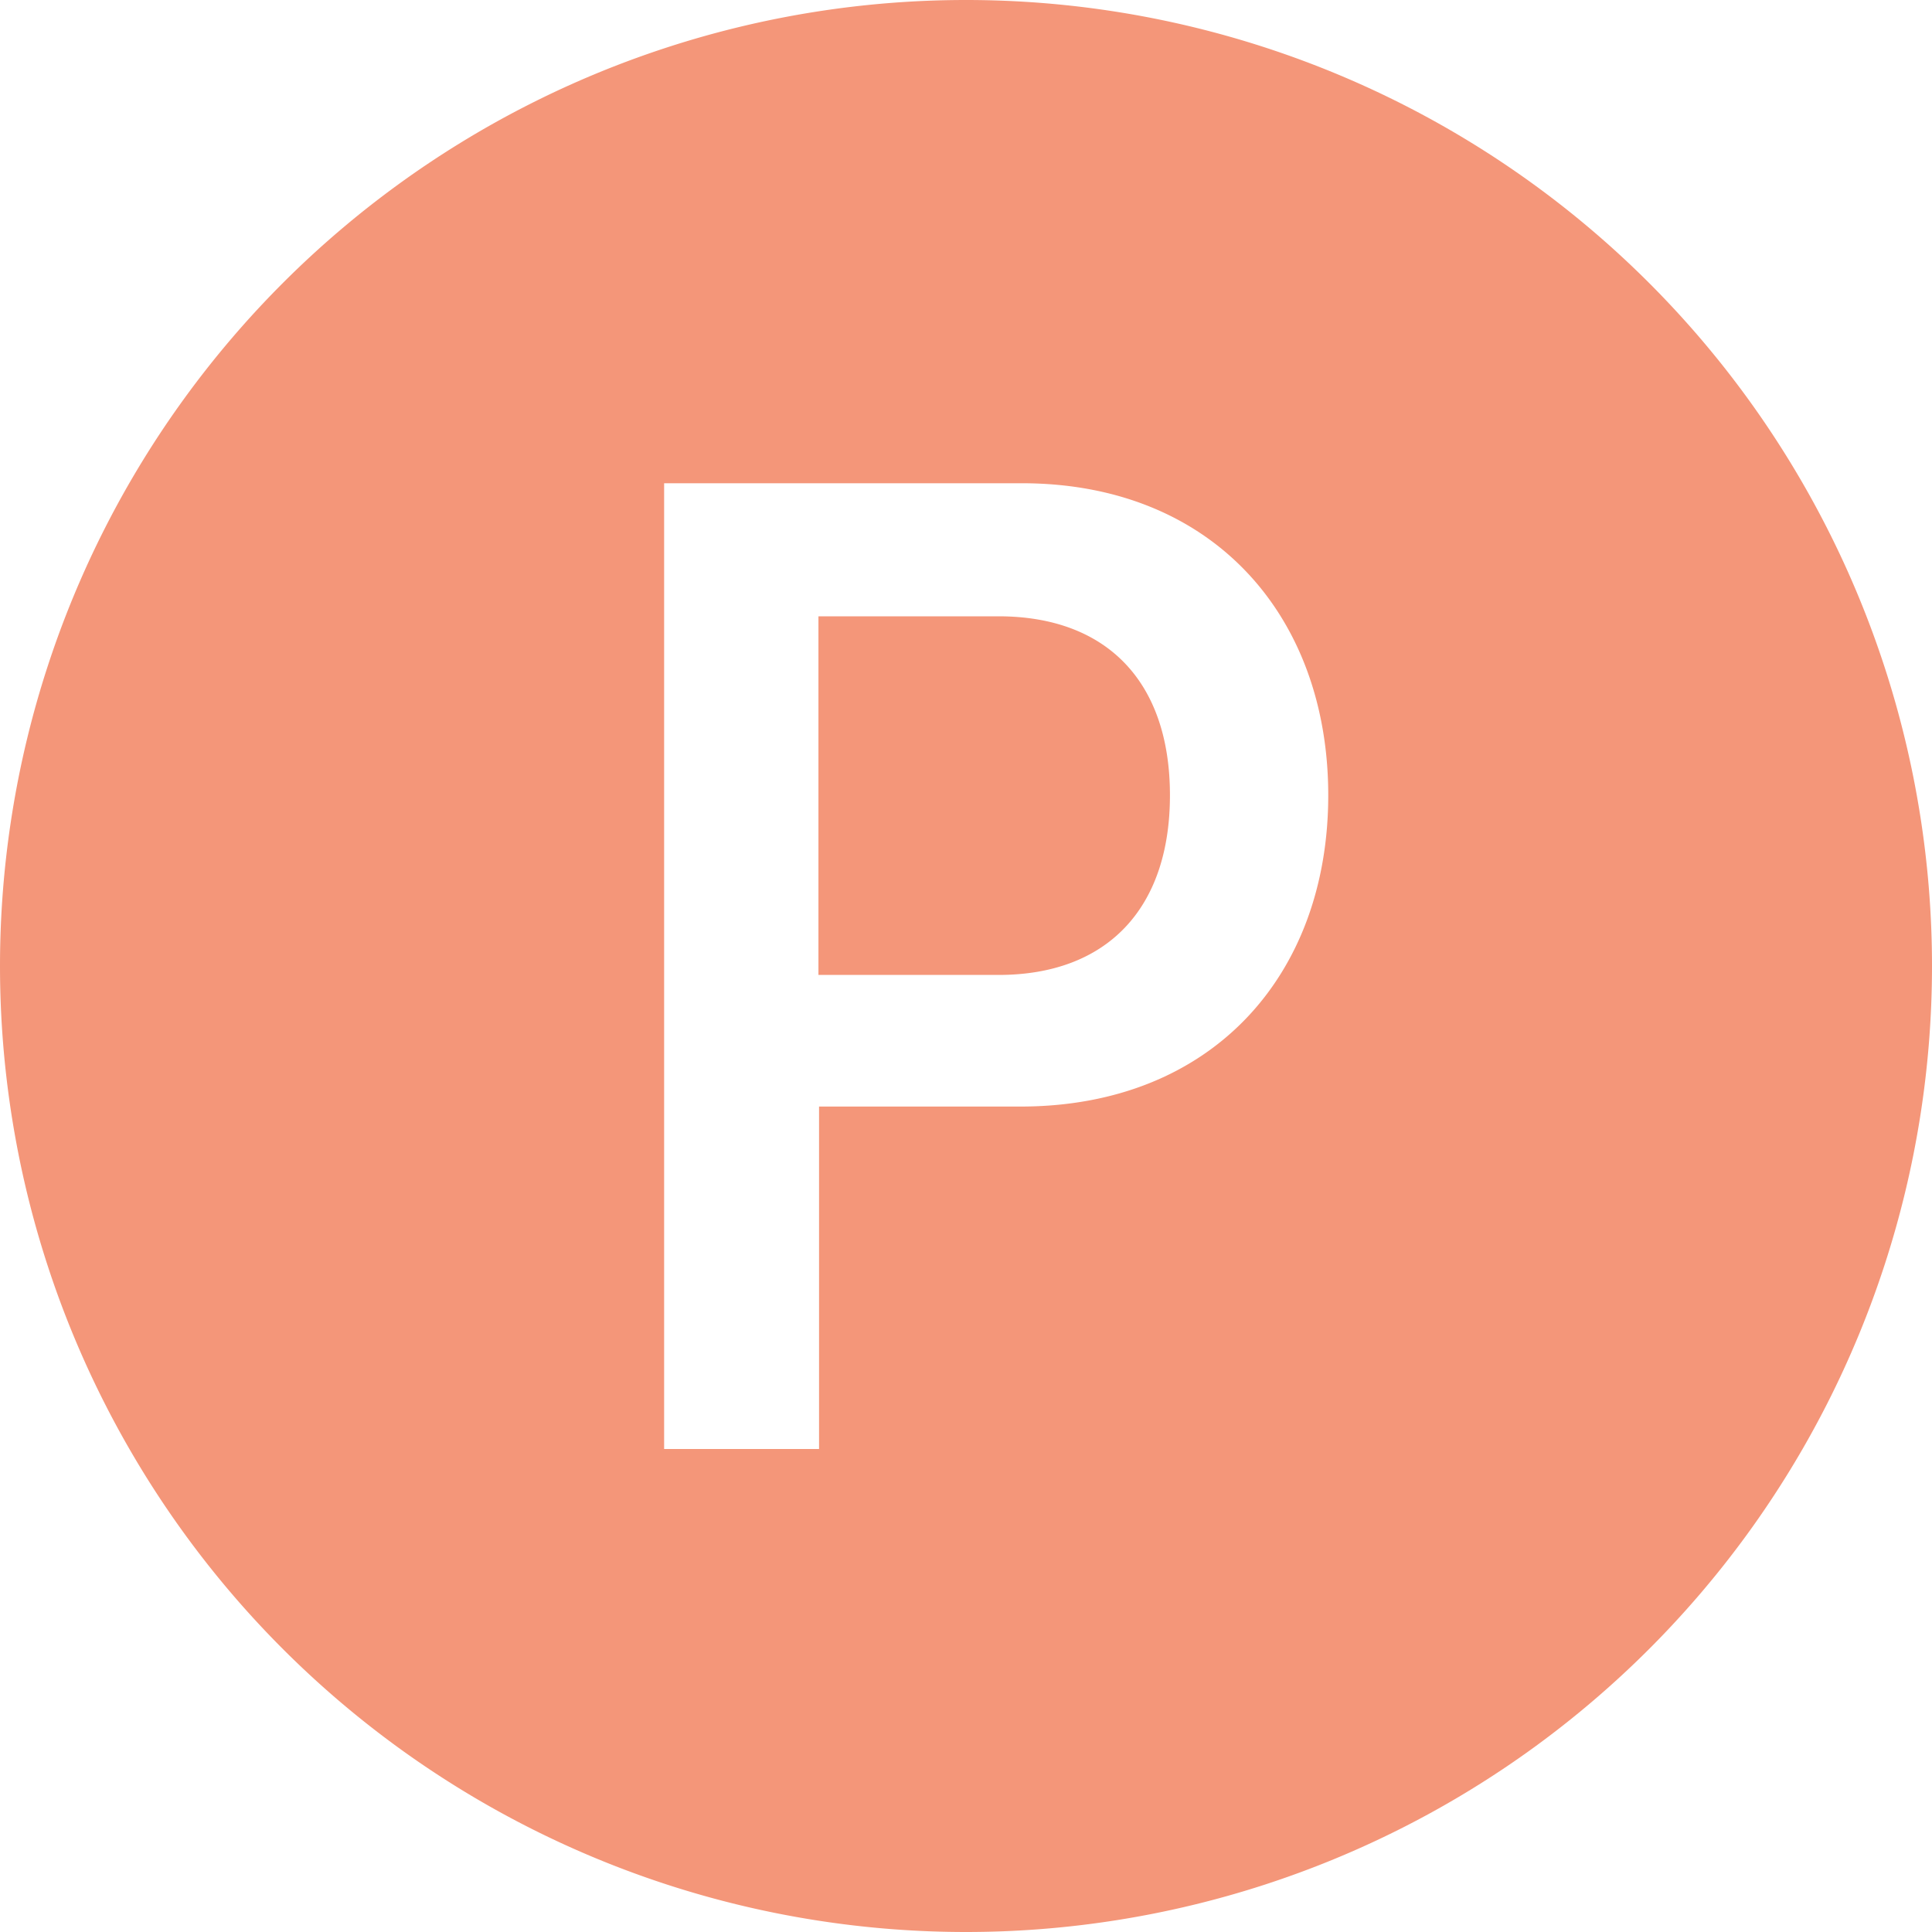 <svg xmlns="http://www.w3.org/2000/svg" width="16" height="16" viewBox="0 0 16 16"><path fill="#f49679" d="M16 8A8 8 0 1 1 0 8a8 8 0 0 1 16 0ZM5.5 4.002V12h1.283V9.164h1.668C10.033 9.164 11 8.08 11 6.586c0-1.482-.955-2.584-2.538-2.584H5.5Zm2.77 4.072c.893 0 1.419-.545 1.419-1.488s-.526-1.482-1.42-1.482H6.778v2.97H8.27Z"/></svg>
